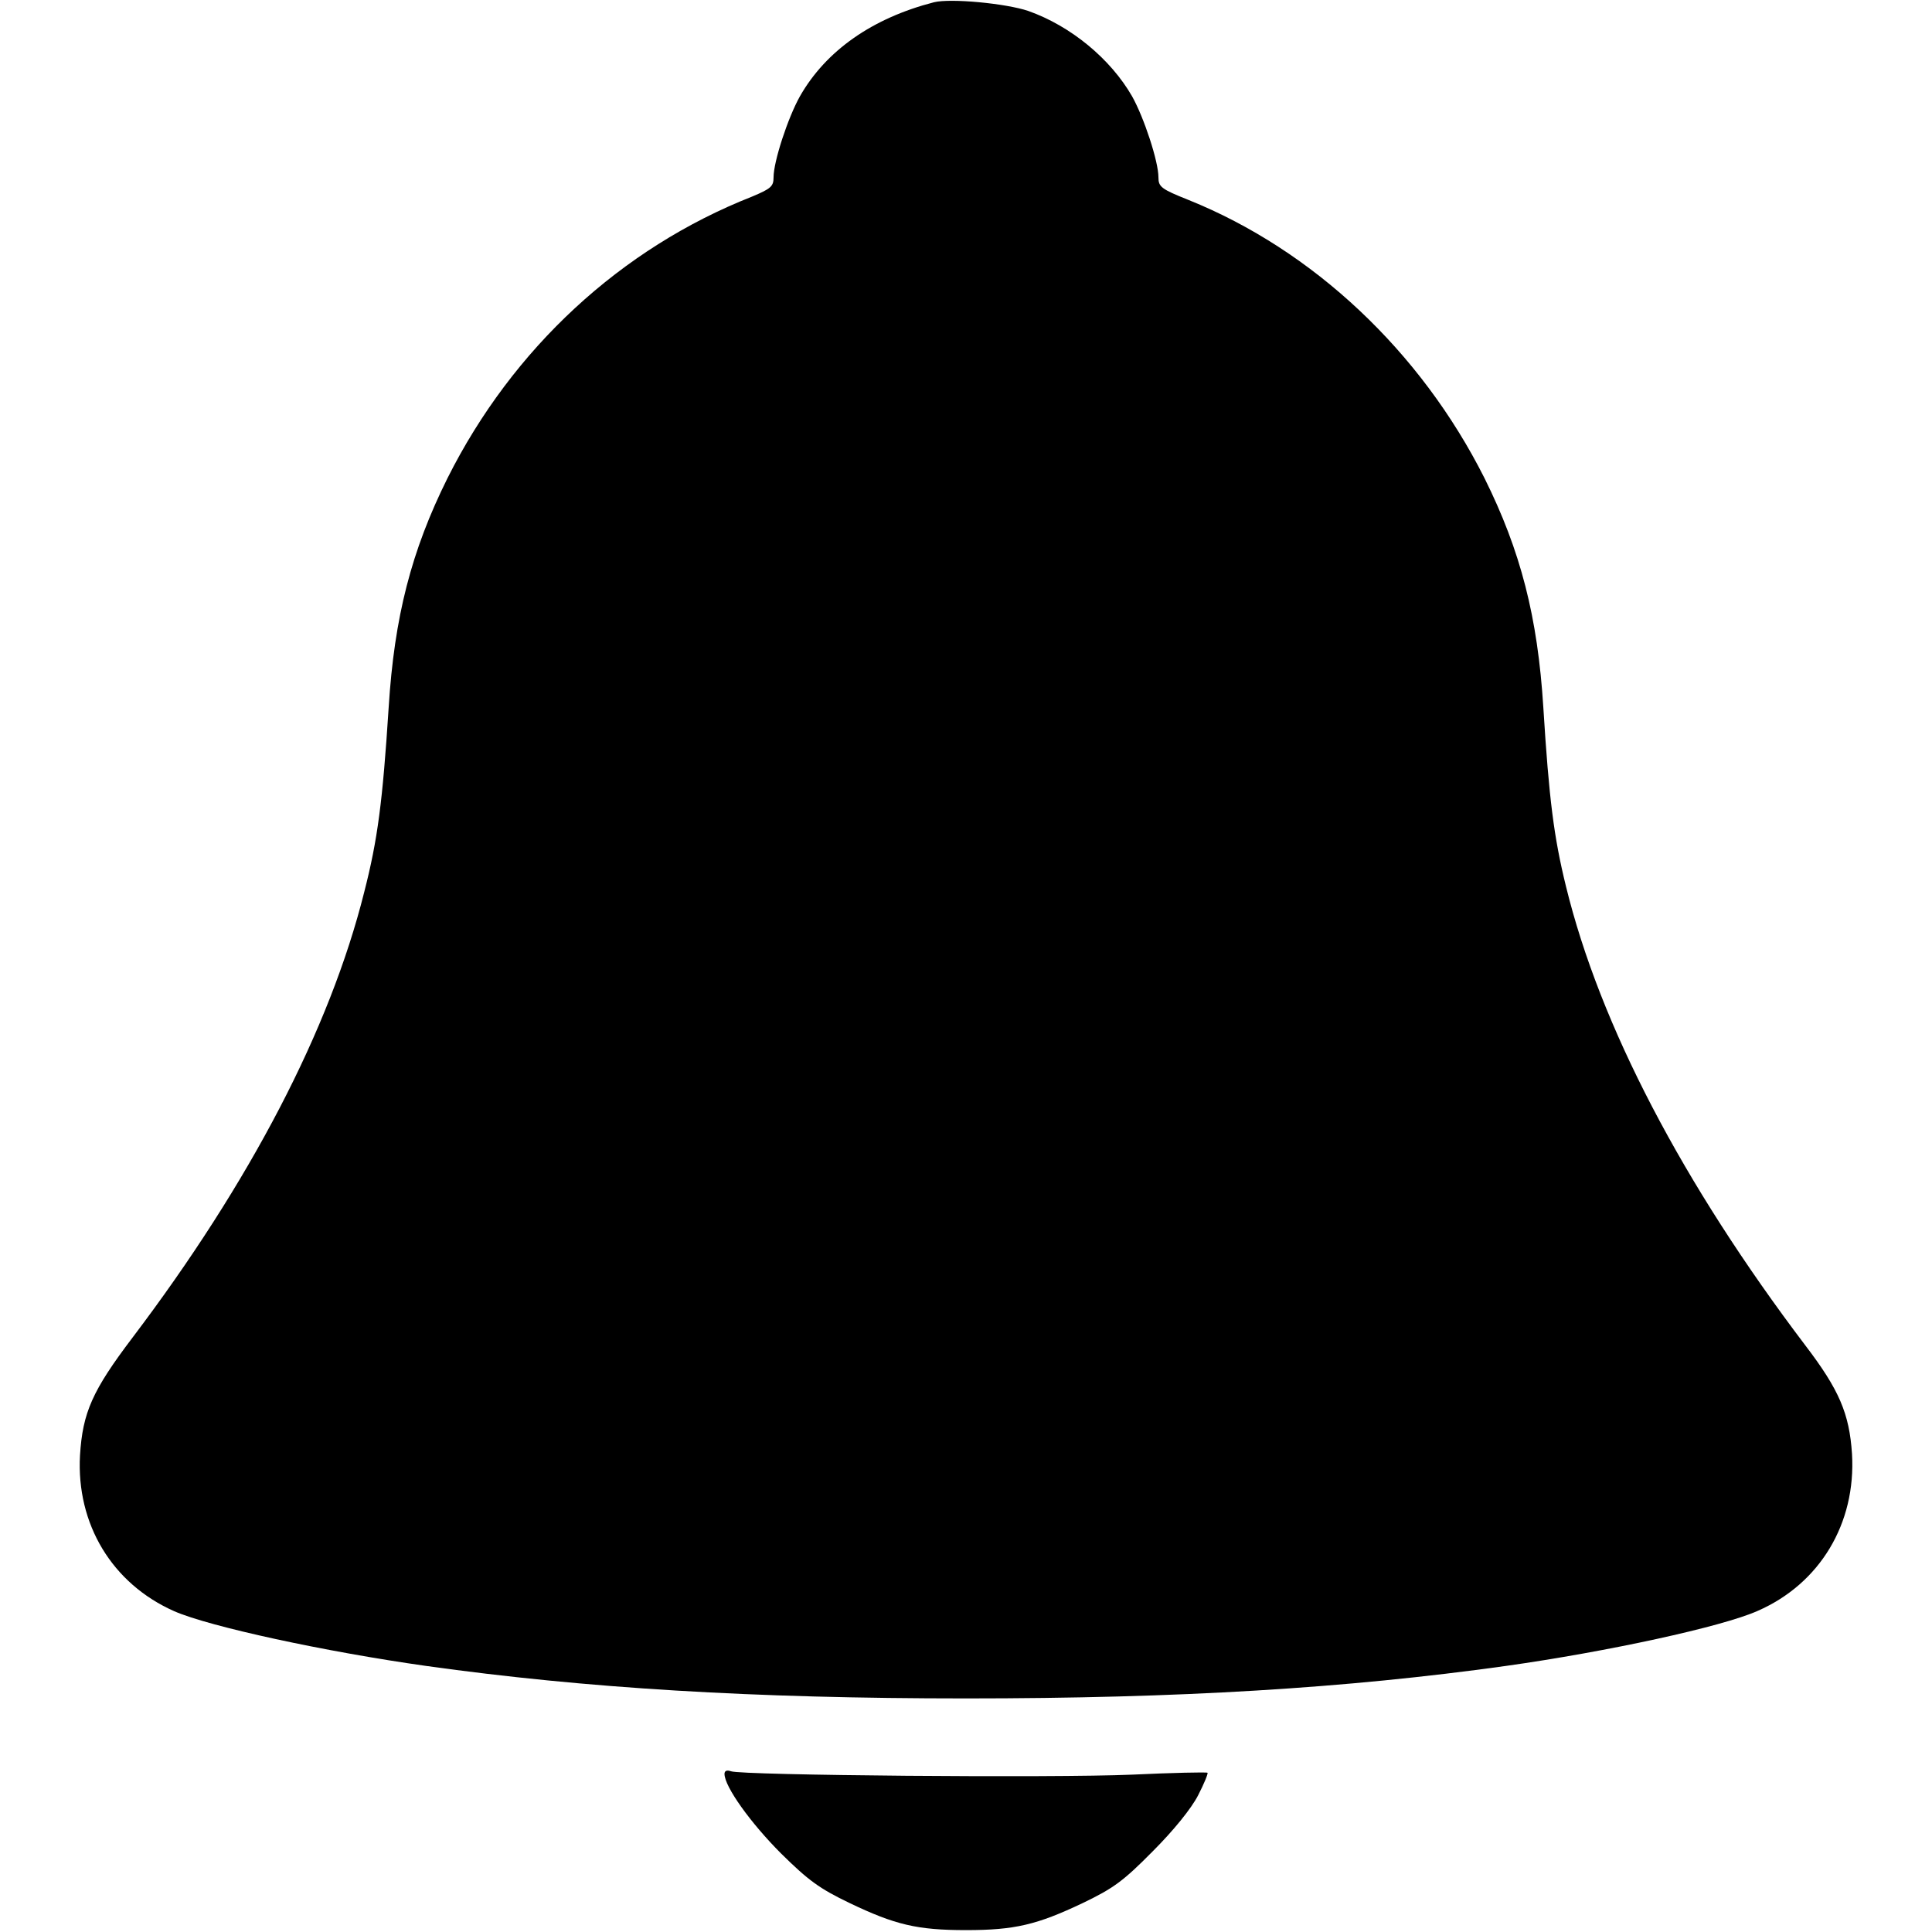<?xml version="1.0" standalone="no"?>
<!DOCTYPE svg PUBLIC "-//W3C//DTD SVG 20010904//EN"
 "http://www.w3.org/TR/2001/REC-SVG-20010904/DTD/svg10.dtd">
<svg version="1.0" xmlns="http://www.w3.org/2000/svg"
 width="512pt" height="512pt" viewBox="0 0 512 512"
 preserveAspectRatio="xMidYMid meet">

<g transform="translate(0,512) scale(0.1,-0.1)"
fill="#000000" stroke="none">
<path d="M2475 5114 c-163 -42 -286 -128 -355 -249 -32 -57 -70 -173 -70 -215
0 -24 -7 -30 -57 -51 -348 -137 -635 -403 -807 -746 -96 -193 -141 -368 -156
-608 -16 -249 -29 -350 -65 -490 -91 -363 -302 -768 -614 -1180 -106 -140
-132 -198 -139 -312 -10 -182 85 -340 250 -413 94 -41 399 -107 668 -145 422
-59 864 -86 1430 -86 566 0 1008 27 1430 86 270 38 574 104 668 146 165 72
261 232 250 416 -7 107 -34 170 -124 288 -325 429 -544 848 -634 1216 -32 130
-45 232 -60 474 -15 240 -60 415 -156 608 -169 336 -454 604 -784 737 -73 29
-80 35 -80 60 0 42 -38 158 -70 215 -57 99 -162 186 -275 226 -59 20 -206 34
-250 23z"/>
<path d="M1920 419 c0 -34 70 -131 150 -211 73 -72 102 -93 181 -131 121 -58
180 -72 309 -72 129 0 188 14 310 72 81 39 107 58 185 137 55 55 102 113 120
148 16 31 27 58 25 60 -3 2 -93 0 -200 -5 -206 -9 -1035 -2 -1063 9 -11 4 -17
1 -17 -7z"/>
</g>
</svg>
